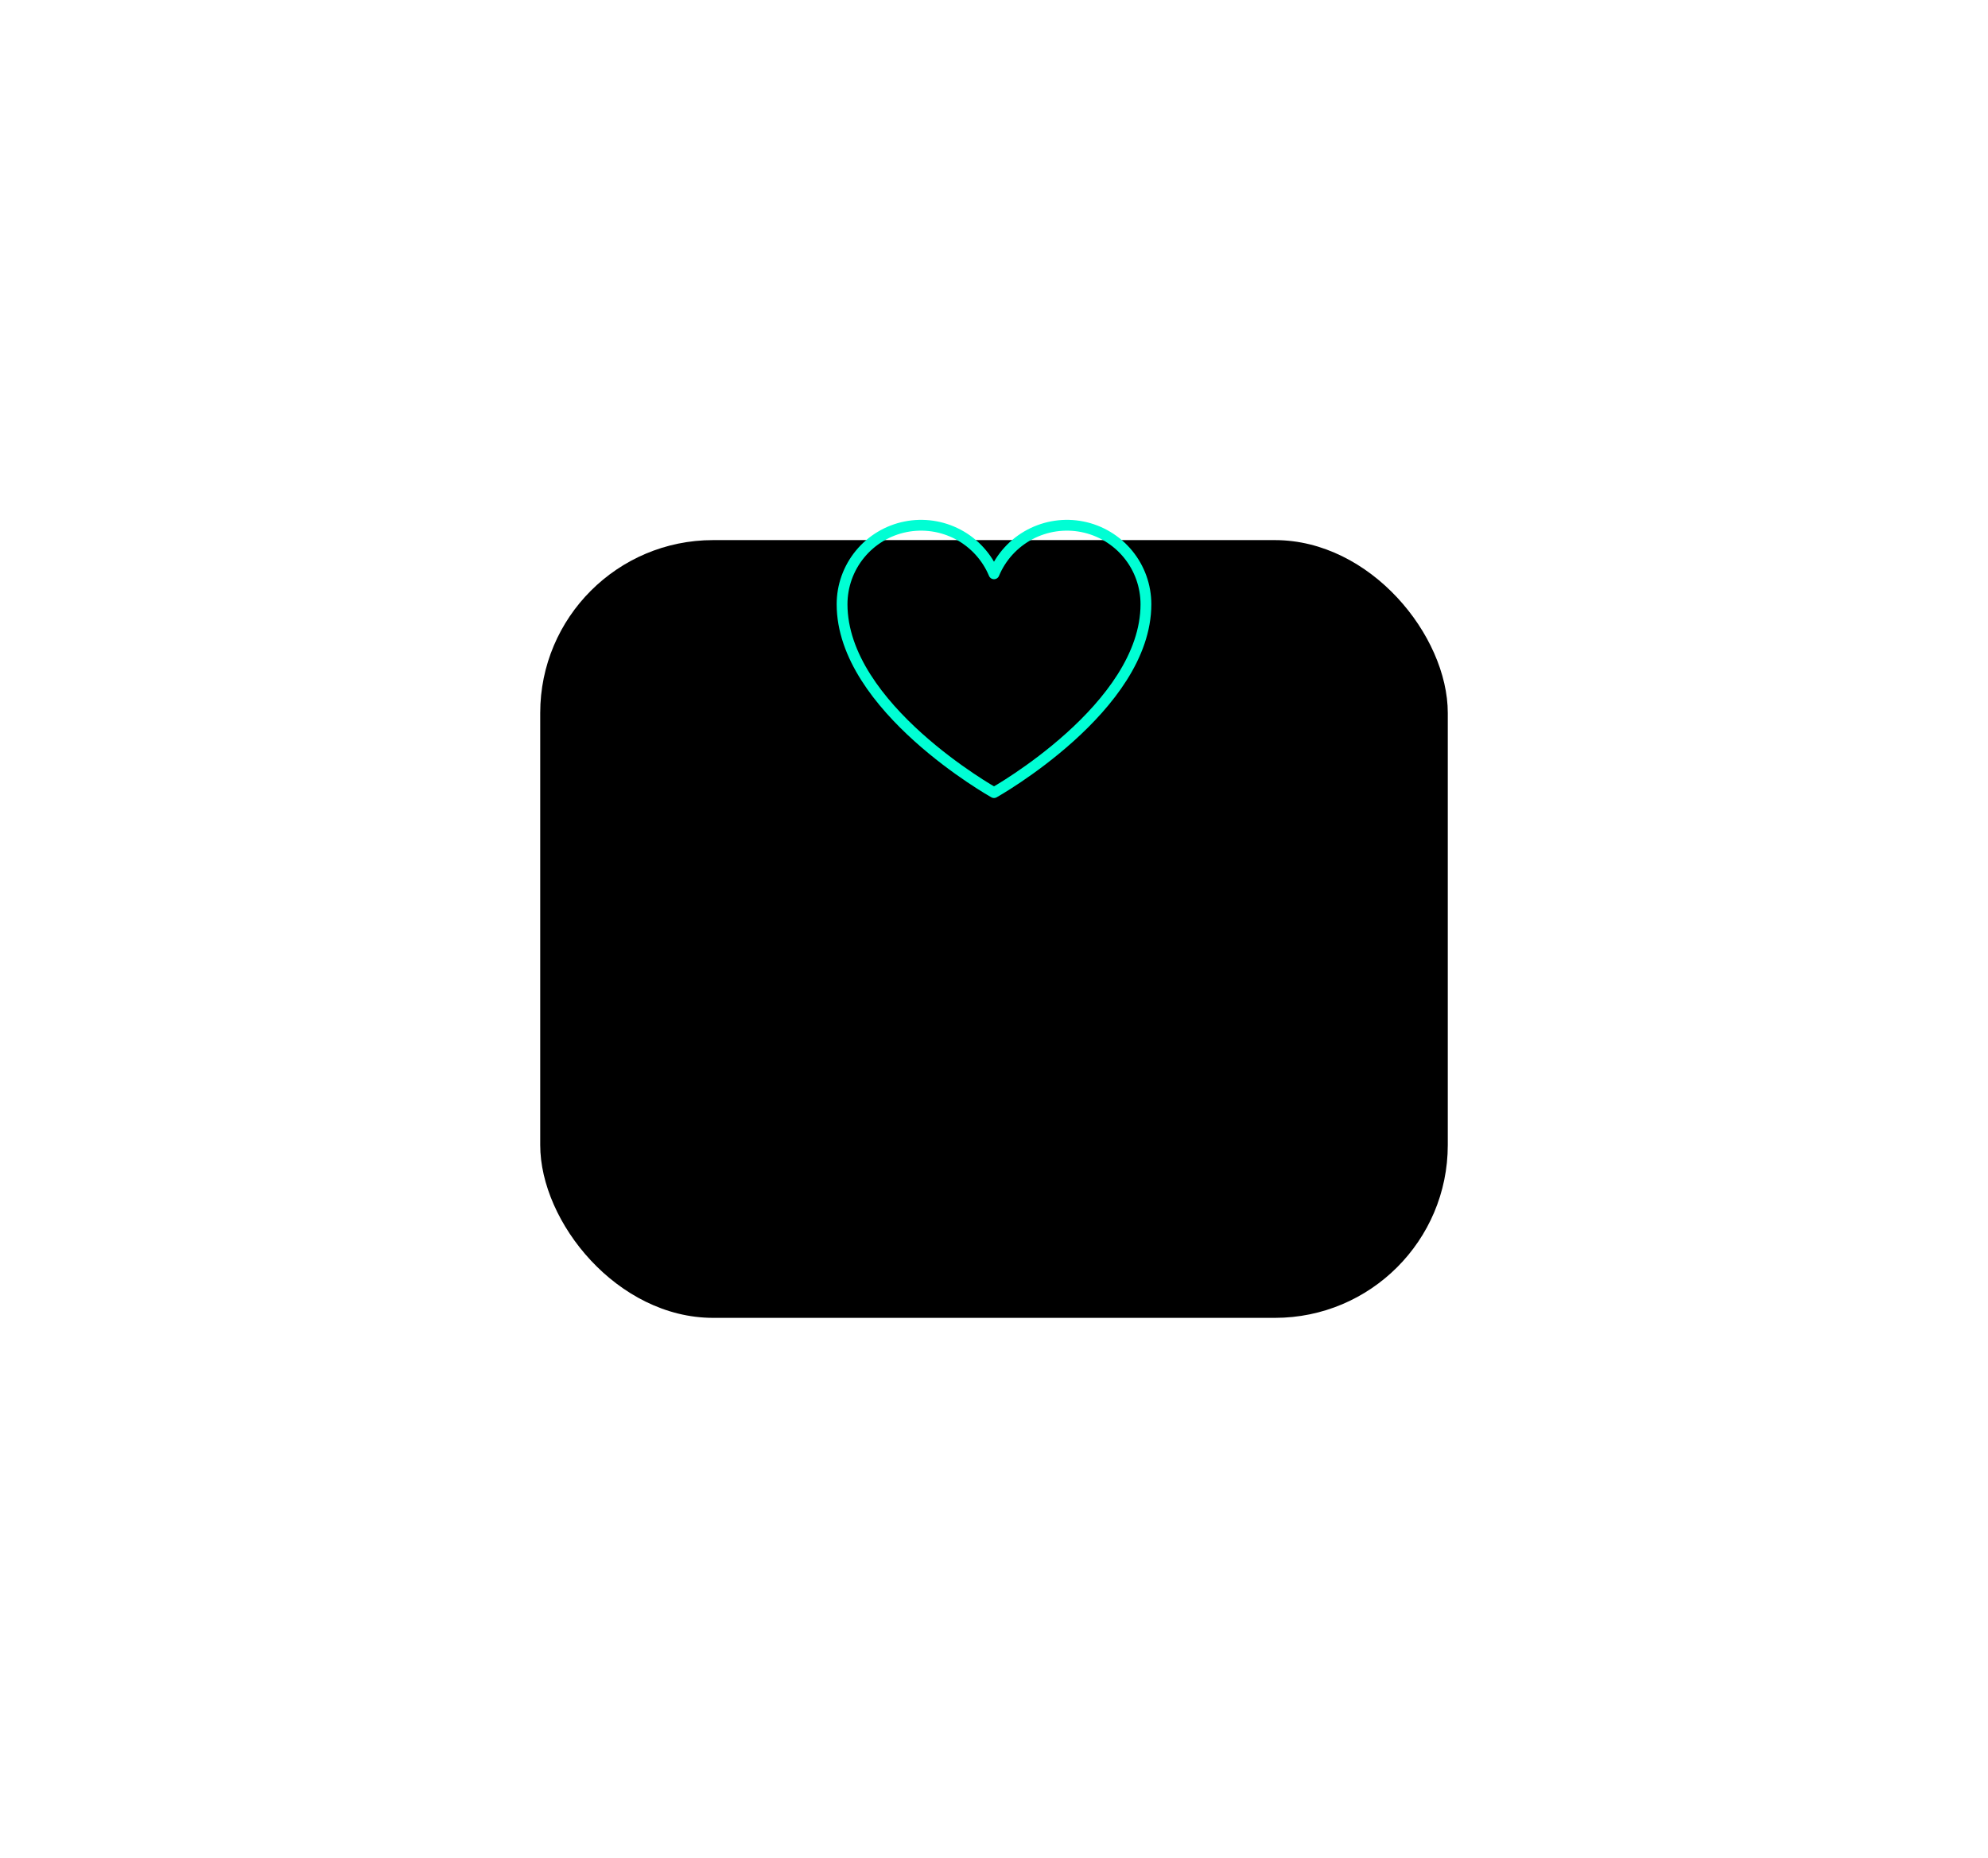 <svg width="184" height="172" viewBox="0 0 184 172" fill="none" xmlns="http://www.w3.org/2000/svg">
<g filter="url(#filter0_d_373_3237)">
<rect x="50" y="25" width="84" height="72" rx="16" fill="black"/>
</g>
<path d="M92 73.375C92 73.375 77.938 65.5 77.938 55.938C77.938 54.247 78.523 52.609 79.595 51.302C80.666 49.995 82.157 49.099 83.814 48.767C85.472 48.435 87.193 48.688 88.685 49.481C90.177 50.275 91.349 51.56 92 53.12L92 53.12C92.651 51.56 93.823 50.275 95.315 49.481C96.807 48.688 98.528 48.435 100.186 48.767C101.843 49.099 103.334 49.995 104.405 51.302C105.477 52.609 106.062 54.247 106.062 55.938C106.062 65.5 92 73.375 92 73.375Z" stroke="#00FED4" stroke-linecap="round" stroke-linejoin="round"/>
<defs>
<filter id="filter0_d_373_3237" x="0" y="0" width="184" height="172" filterUnits="userSpaceOnUse" color-interpolation-filters="sRGB">
<feFlood flood-opacity="0" result="BackgroundImageFix"/>
<feColorMatrix in="SourceAlpha" type="matrix" values="0 0 0 0 0 0 0 0 0 0 0 0 0 0 0 0 0 0 127 0" result="hardAlpha"/>
<feOffset dy="25"/>
<feGaussianBlur stdDeviation="25"/>
<feComposite in2="hardAlpha" operator="out"/>
<feColorMatrix type="matrix" values="0 0 0 0 0 0 0 0 0 0.44 0 0 0 0 0.371 0 0 0 1 0"/>
<feBlend mode="normal" in2="BackgroundImageFix" result="effect1_dropShadow_373_3237"/>
<feBlend mode="normal" in="SourceGraphic" in2="effect1_dropShadow_373_3237" result="shape"/>
</filter>
</defs>
</svg>
